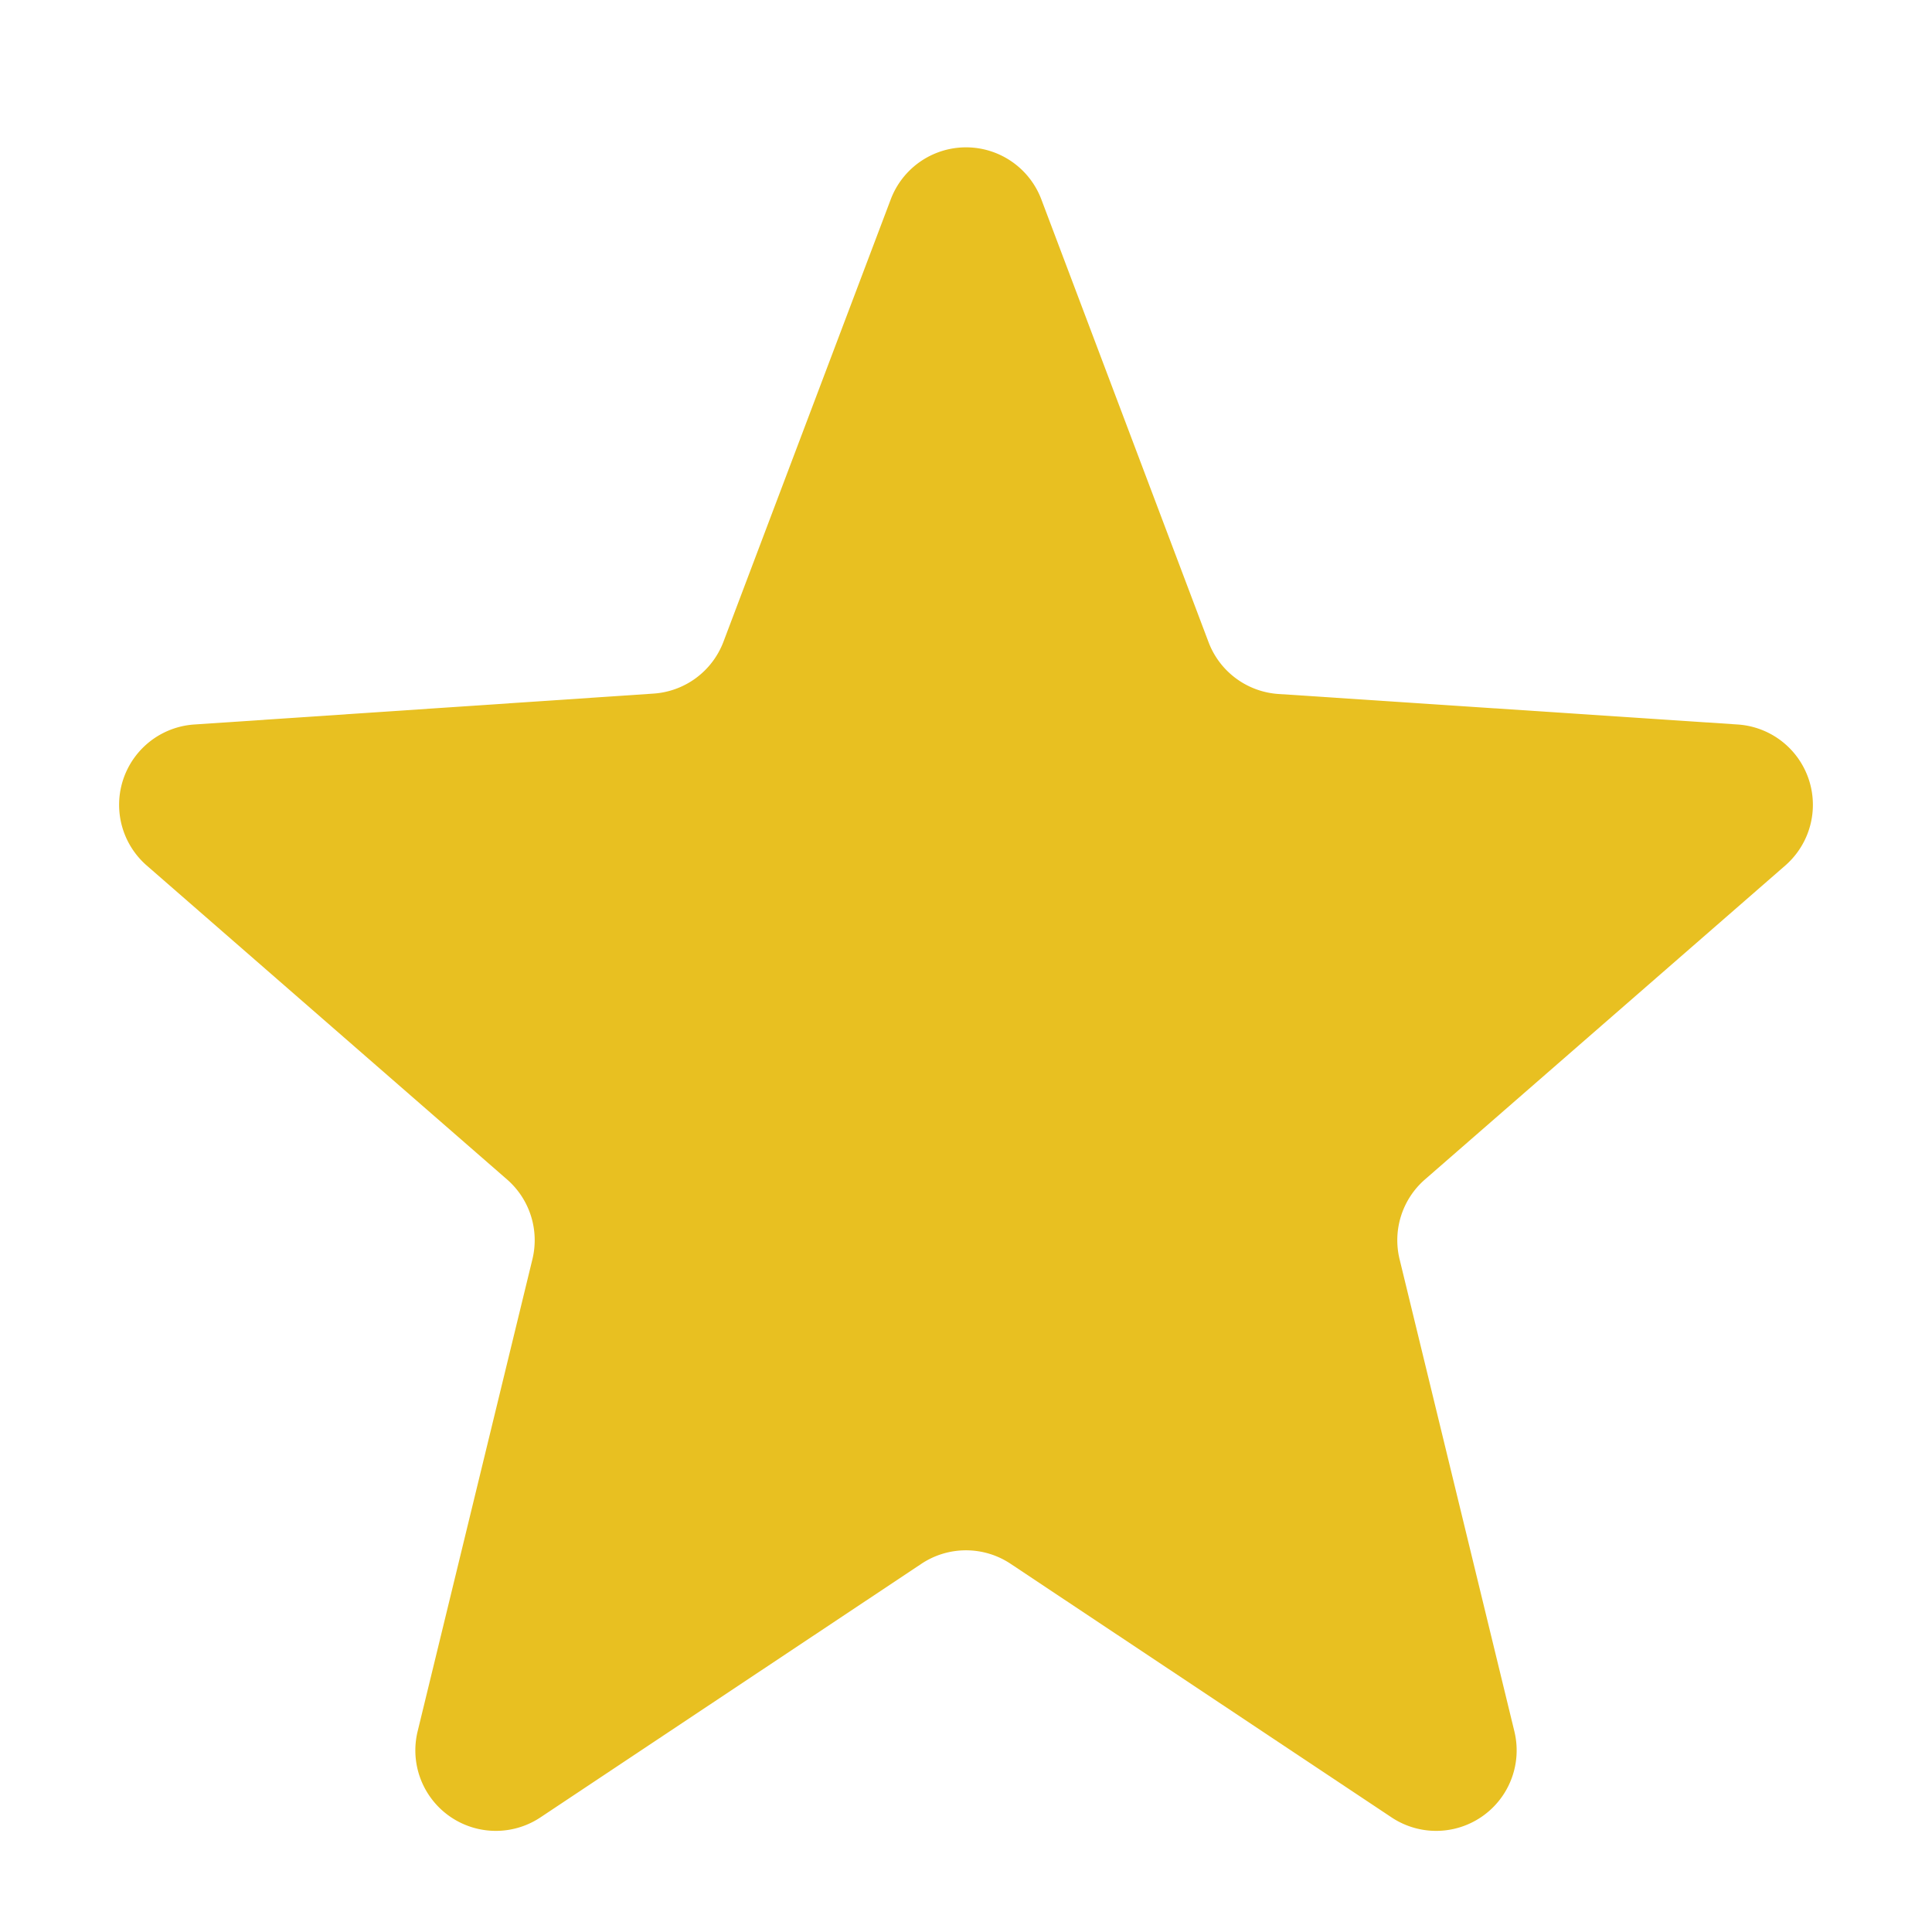 <svg id="Component_45_1" data-name="Component 45 – 1" xmlns="http://www.w3.org/2000/svg" width="24" height="24" viewBox="0 0 24 24">
  <path id="Polygon_1" data-name="Polygon 1" d="M11.065,2.477a1,1,0,0,1,1.871,0l2.077,5.5a1,1,0,0,0,.868.644L21.587,9a1,1,0,0,1,.59,1.752l-4.476,3.9a1,1,0,0,0-.315.99l1.426,5.865a1,1,0,0,1-1.526,1.069l-4.732-3.15a1,1,0,0,0-1.108,0l-4.732,3.15a1,1,0,0,1-1.526-1.069l1.426-5.865a1,1,0,0,0-.315-.99l-4.476-3.9A1,1,0,0,1,2.413,9l5.706-.384a1,1,0,0,0,.868-.644Z" fill="#e8c021"/>
</svg>
